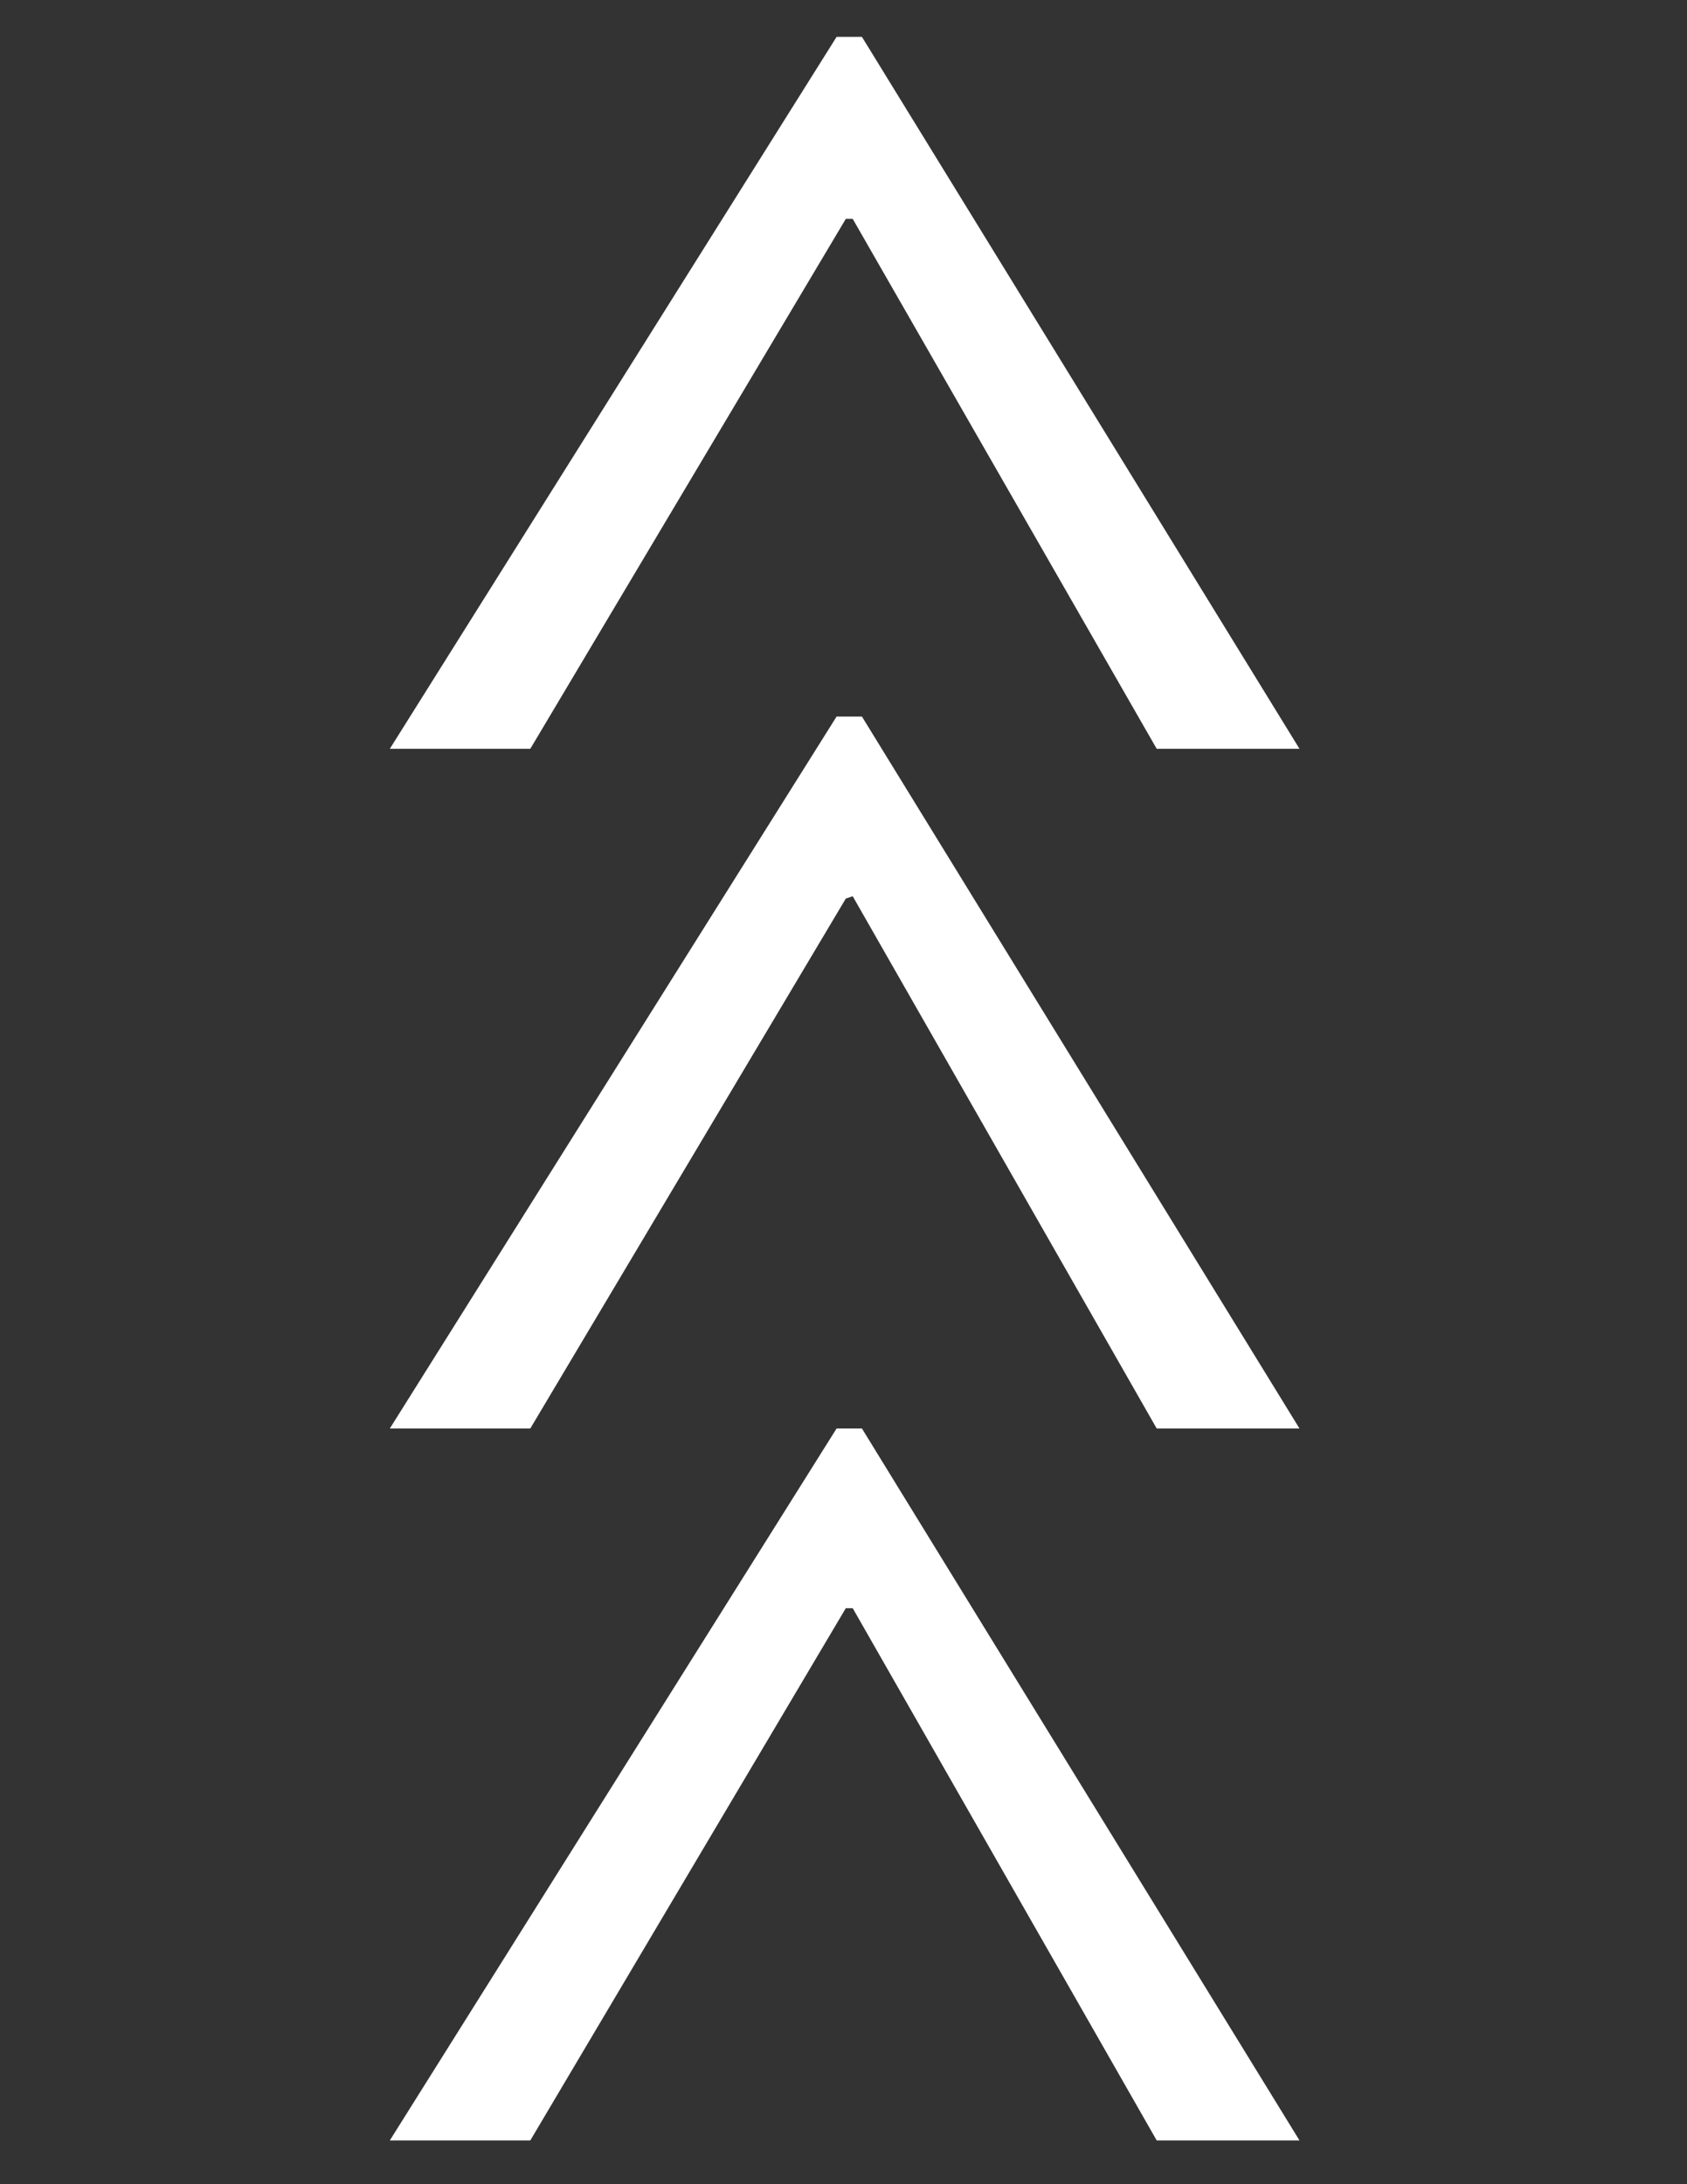 <?xml version="1.0" encoding="utf-8"?>
<!-- Generator: Adobe Illustrator 16.0.0, SVG Export Plug-In . SVG Version: 6.00 Build 0)  -->
<!DOCTYPE svg PUBLIC "-//W3C//DTD SVG 1.1//EN" "http://www.w3.org/Graphics/SVG/1.1/DTD/svg11.dtd">
<svg version="1.1" id="Layer_1" xmlns="http://www.w3.org/2000/svg" xmlns:xlink="http://www.w3.org/1999/xlink" x="0px" y="0px"
	 width="612px" height="792px" viewBox="0 0 612 792" enable-background="new 0 0 612 792" xml:space="preserve">
<rect x="0" y="0" width="612" height="792" fill="#333333" stroke="none"/>
<polygon fill="#FFFFFF" points="471.418,271.519 419.62,271.519 309.342,79.367 306.836,79.367 192.38,271.519 141.418,271.519 
	303.494,13.367 312.684,13.367 "/>
<polygon fill="#FFFFFF" points="471.418,517.975 419.62,517.975 309.342,324.987 306.836,325.823 192.38,517.975 141.418,517.975 
	303.494,259.823 312.684,259.823 "/>
<polyline fill="#FFFFFF" points="309.342,583.14 306.836,583.14 192.38,776.127 141.418,776.127 303.494,517.975 312.684,517.975 
	471.418,776.127 419.62,776.127 309.342,583.14 "/>
</svg>
